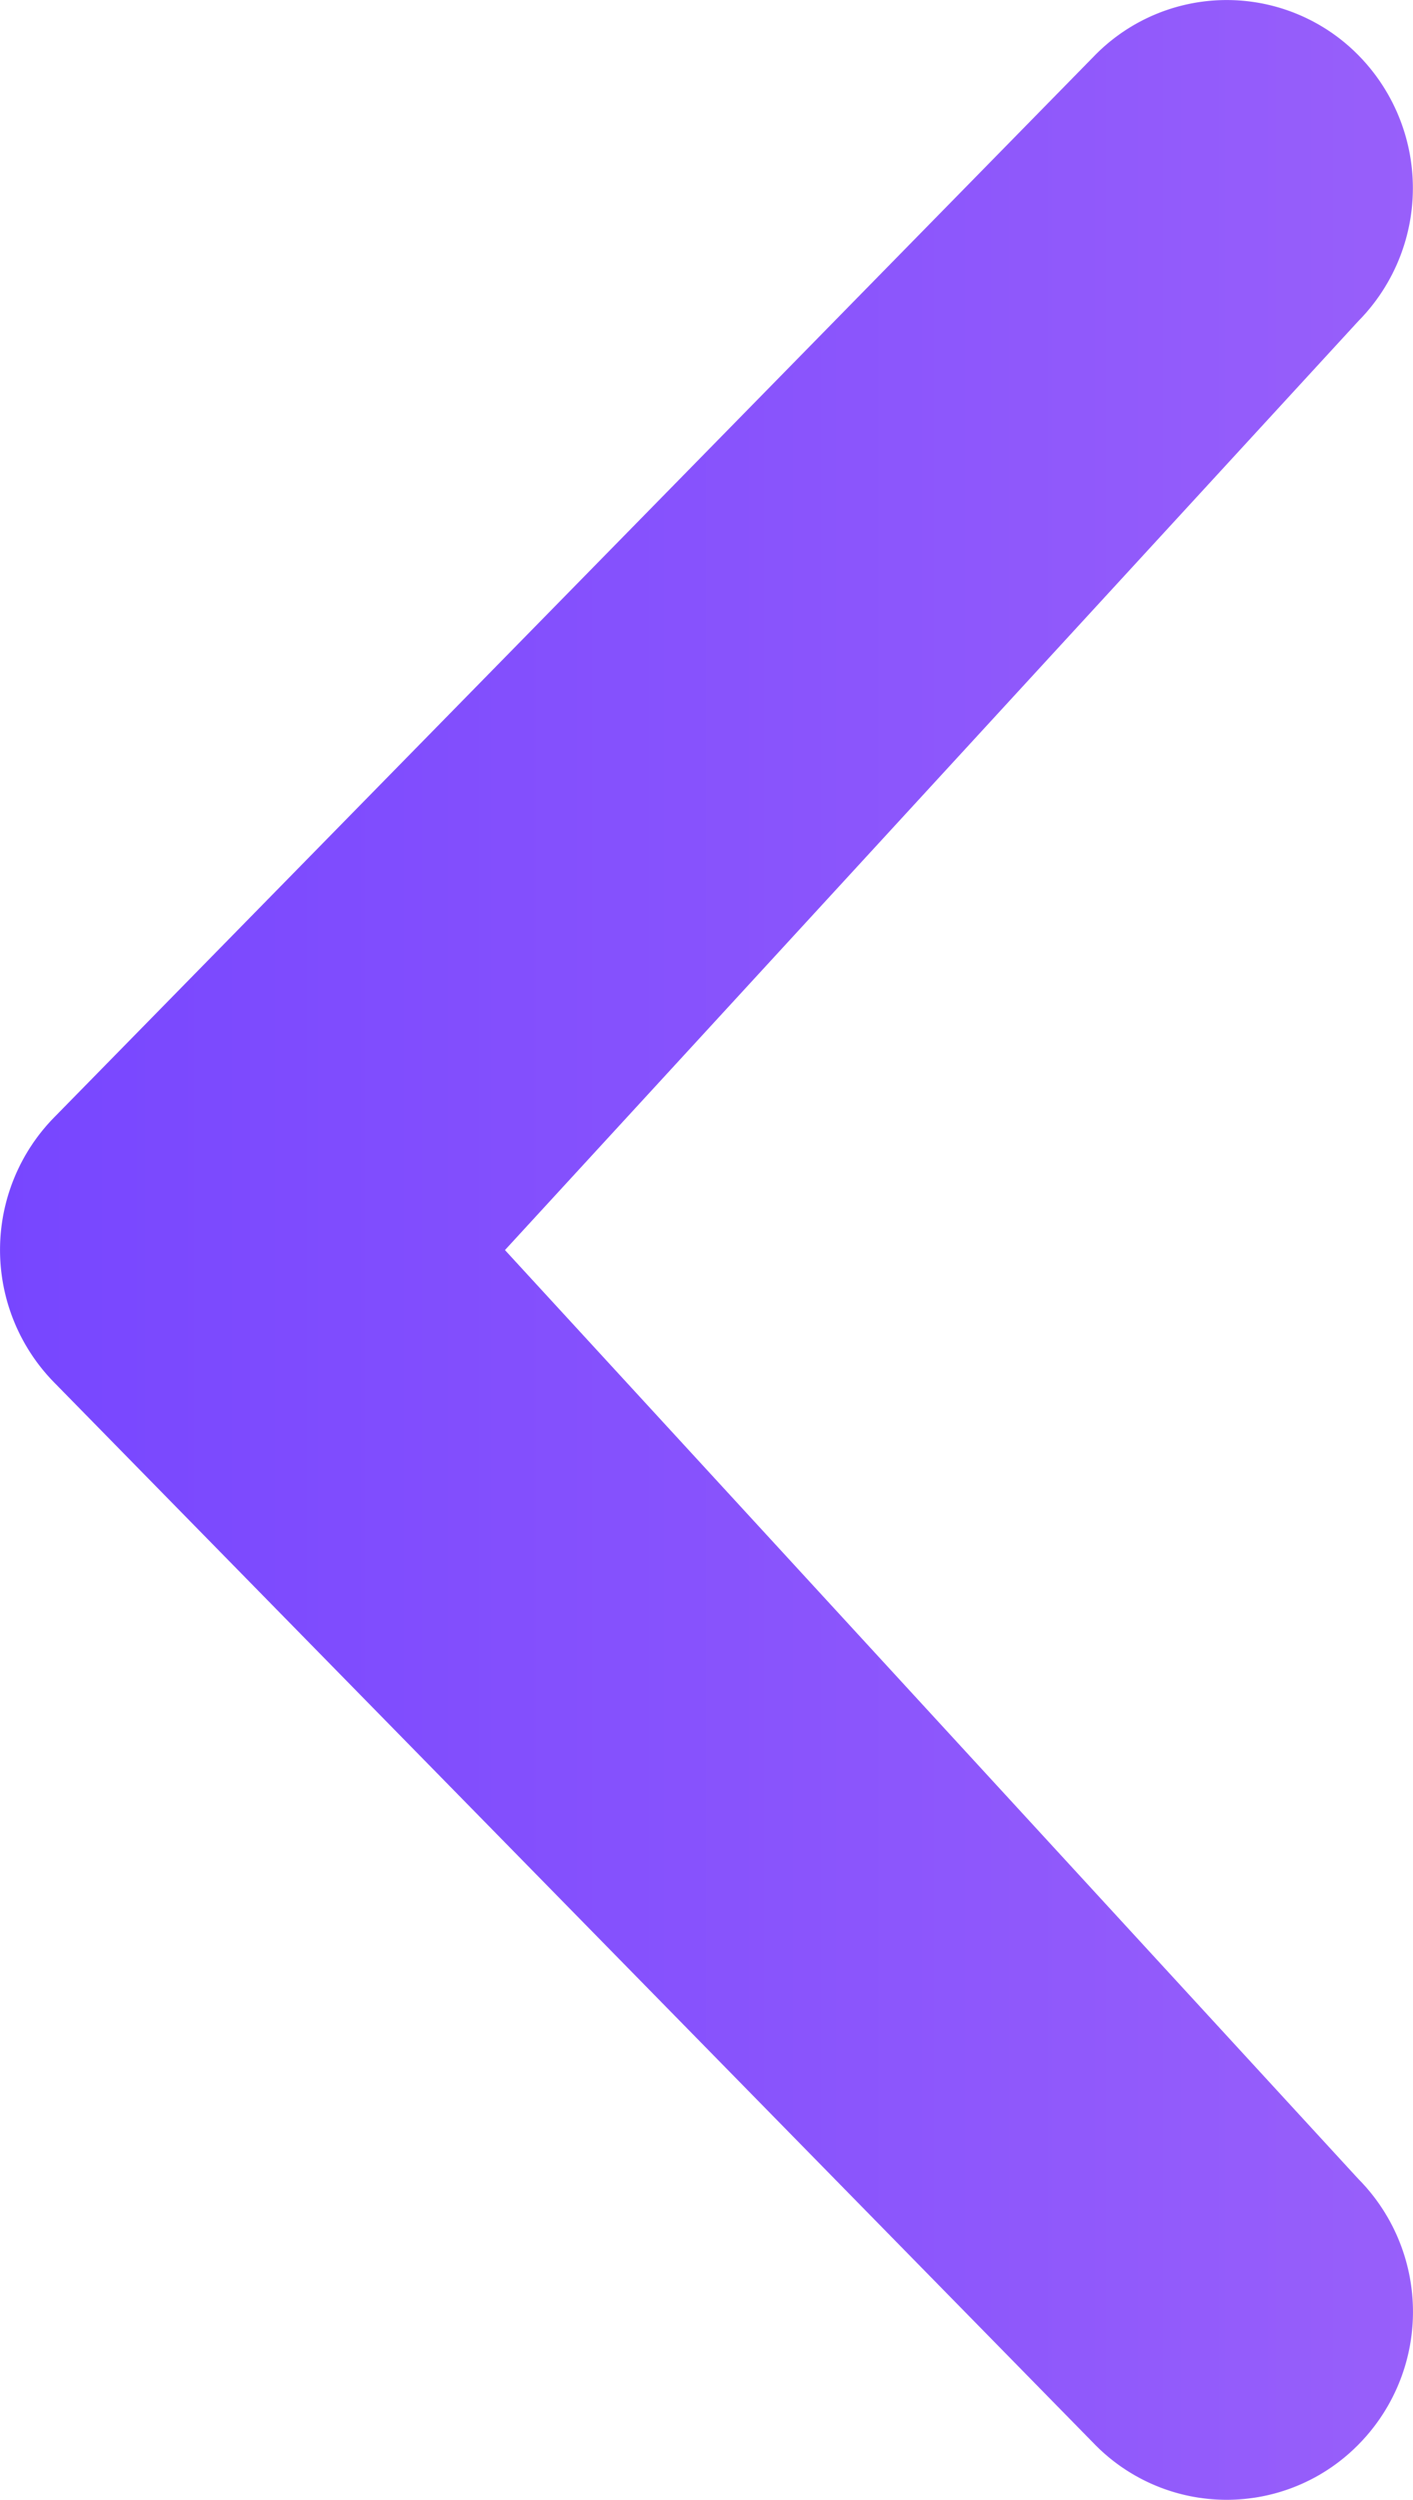 <svg xmlns="http://www.w3.org/2000/svg" xmlns:xlink="http://www.w3.org/1999/xlink" width="14.755" height="26.102" viewBox="0 0 14.755 26.102">
  <defs>
    <linearGradient id="linear-gradient" x1="0.5" x2="0.5" y2="1" gradientUnits="objectBoundingBox">
      <stop offset="0" stop-color="#7746ff"/>
      <stop offset="1" stop-color="#985ffa"/>
    </linearGradient>
  </defs>
  <path id="Path_81" data-name="Path 81" d="M8.751,21.325a1.972,1.972,0,0,1-2.775,0,1.929,1.929,0,0,1,0-2.749L17.063,7.711a1.977,1.977,0,0,1,2.777,0L30.927,18.576a1.929,1.929,0,0,1,0,2.749,1.977,1.977,0,0,1-2.777,0l-9.7-8.911Z" transform="translate(-7.141 31.503) rotate(-90)" fill="url(#linear-gradient)"/>
</svg>
